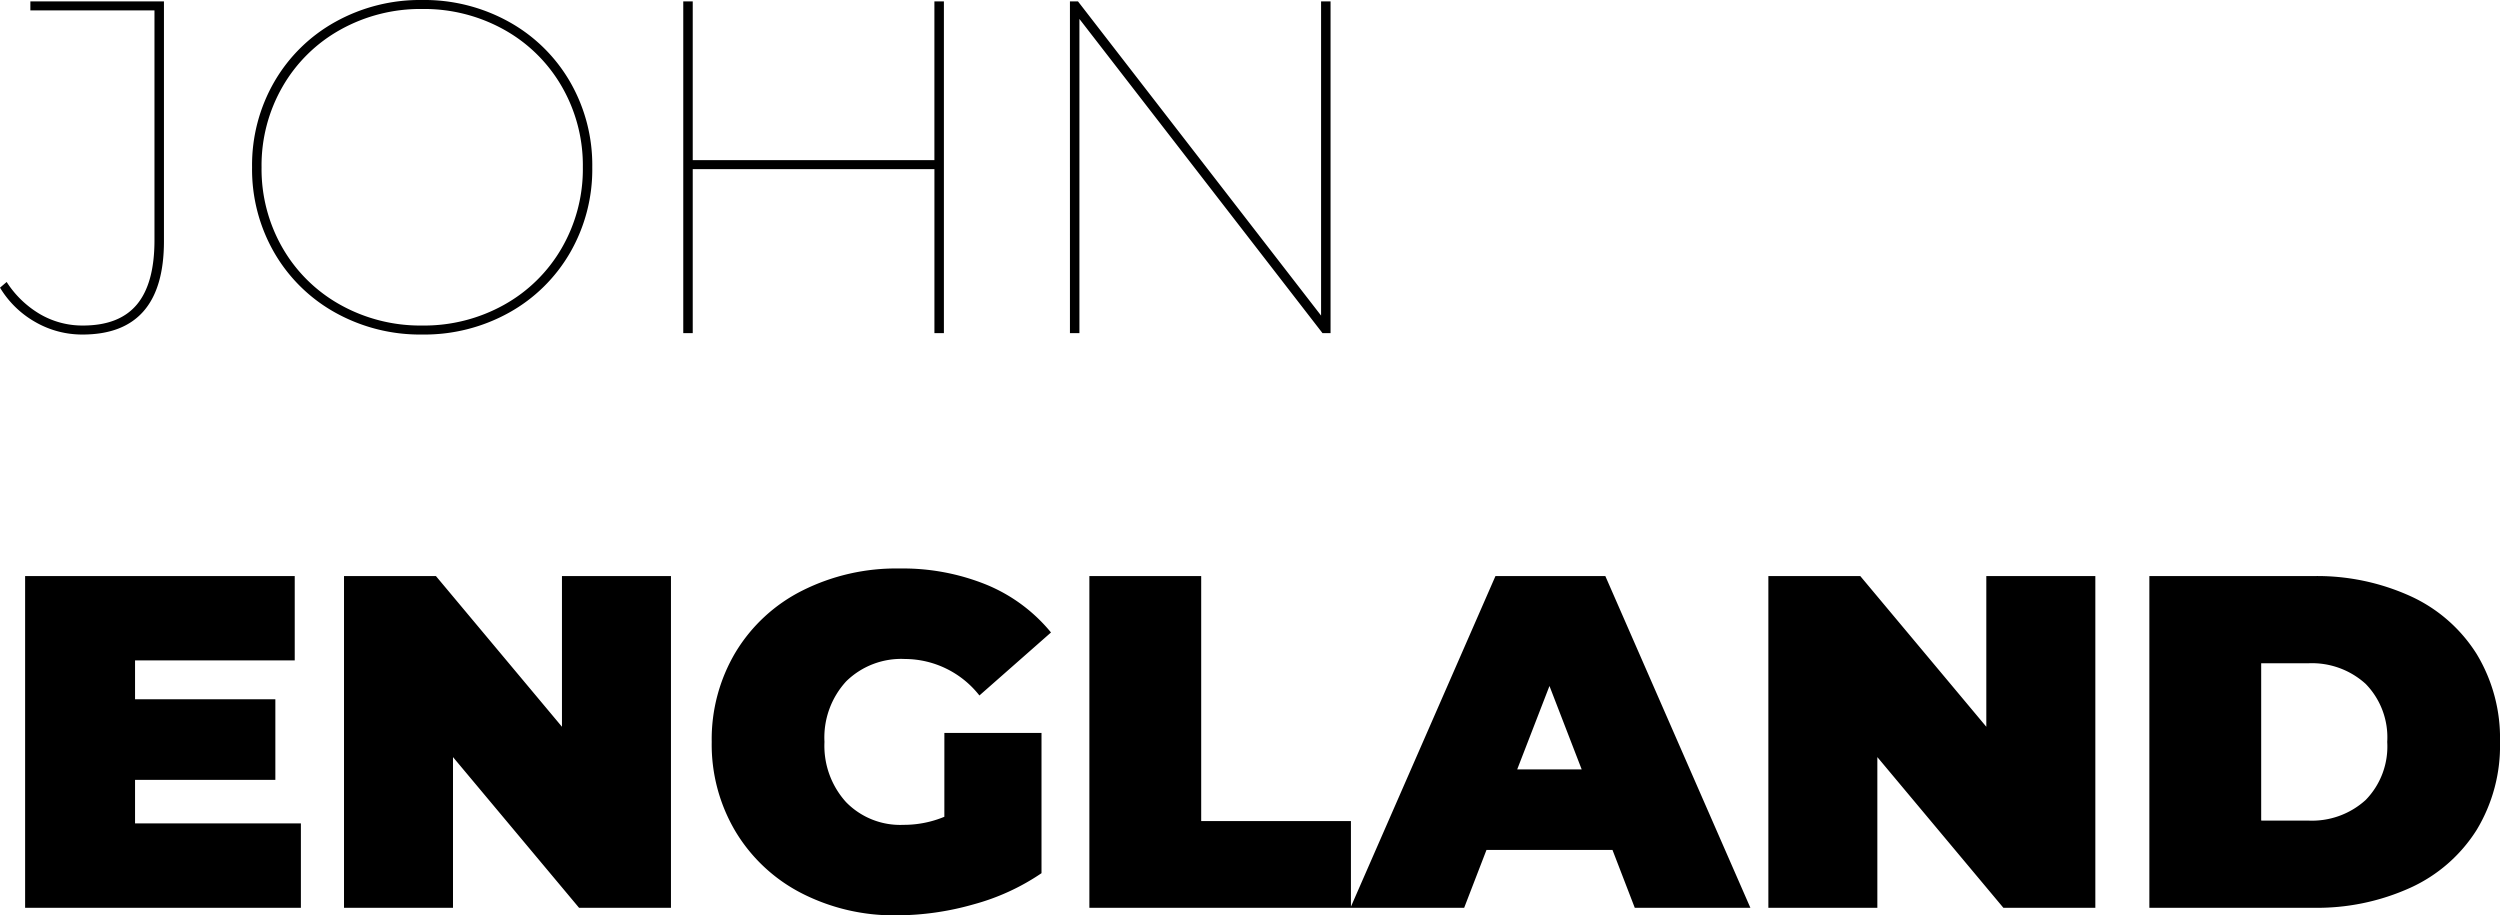 <svg xmlns="http://www.w3.org/2000/svg" width="247.972" height="90.793" viewBox="0 0 247.972 90.793">
  <path id="logo" d="M8.366.141A9.294,9.294,0,0,1,3.69-1.1a9.607,9.607,0,0,1-3.5-3.408l.658-.564A9.9,9.9,0,0,0,4.16-1.88,8.348,8.348,0,0,0,8.413-.752q3.619,0,5.358-2.092T15.51-9.212v-22.8H3.2V-32.9H16.45V-9.118Q16.45.141,8.366.141Zm33.7,0a17.275,17.275,0,0,1-8.6-2.162A15.9,15.9,0,0,1,27.4-7.967a16.513,16.513,0,0,1-2.209-8.484A16.513,16.513,0,0,1,27.4-24.934a15.9,15.9,0,0,1,6.063-5.945,17.275,17.275,0,0,1,8.6-2.162,17.275,17.275,0,0,1,8.6,2.162,15.9,15.9,0,0,1,6.063,5.945,16.513,16.513,0,0,1,2.209,8.484,16.513,16.513,0,0,1-2.209,8.484,15.9,15.9,0,0,1-6.063,5.946A17.275,17.275,0,0,1,42.065.141Zm0-.893A16.277,16.277,0,0,0,50.173-2.8a15.021,15.021,0,0,0,5.734-5.64A15.644,15.644,0,0,0,58-16.45a15.644,15.644,0,0,0-2.091-8.014,15.021,15.021,0,0,0-5.734-5.64,16.277,16.277,0,0,0-8.108-2.045A16.277,16.277,0,0,0,33.958-30.1a15.02,15.02,0,0,0-5.734,5.64,15.644,15.644,0,0,0-2.092,8.014,15.644,15.644,0,0,0,2.092,8.014A15.02,15.02,0,0,0,33.958-2.8,16.277,16.277,0,0,0,42.065-.752ZM93.812-32.9V0h-.94V-16.262H68.9V0h-.94V-32.9h.94v15.745h23.97V-32.9Zm38.352,0V0h-.8L107.254-31.161V0h-.94V-32.9h.8L131.224-1.739V-32.9ZM30.033,48.634V57H2.679V24.1H29.422v8.366H13.583V36.32H27.5v7.99H13.583v4.324ZM66.74,24.1V57H57.622L45.12,42.054V57H34.31V24.1h9.118l12.5,14.946V24.1ZM93.859,39.657h9.635V53.569a22.374,22.374,0,0,1-6.768,3.1,27.939,27.939,0,0,1-7.567,1.081,20.092,20.092,0,0,1-9.447-2.185,16.339,16.339,0,0,1-6.556-6.11,16.869,16.869,0,0,1-2.374-8.907,16.869,16.869,0,0,1,2.374-8.906,16.23,16.23,0,0,1,6.627-6.11,20.725,20.725,0,0,1,9.611-2.185,22.055,22.055,0,0,1,8.672,1.621,16.289,16.289,0,0,1,6.369,4.724l-7.1,6.251a9.429,9.429,0,0,0-7.379-3.619,7.782,7.782,0,0,0-5.828,2.209,8.23,8.23,0,0,0-2.162,6.016,8.319,8.319,0,0,0,2.138,5.969,7.5,7.5,0,0,0,5.711,2.256,10.45,10.45,0,0,0,4.042-.8ZM108.241,24.1h11.092V48.4h14.852V57H108.241Zm51.888,27.166h-12.5L145.418,57h-11.28L148.52,24.1h10.9L173.806,57H162.338Zm-3.055-7.99L153.878,35l-3.2,8.272ZM208.022,24.1V57H198.9L186.4,42.054V57h-10.81V24.1h9.118l12.5,14.946V24.1Zm5.358,0h16.215a22.38,22.38,0,0,1,9.706,2,15.2,15.2,0,0,1,6.533,5.711,16.121,16.121,0,0,1,2.326,8.742,16.121,16.121,0,0,1-2.326,8.742A15.2,15.2,0,0,1,239.3,55a22.38,22.38,0,0,1-9.706,2H213.38Zm15.745,24.252a7.919,7.919,0,0,0,5.711-2.044,7.588,7.588,0,0,0,2.138-5.757,7.588,7.588,0,0,0-2.138-5.757,7.919,7.919,0,0,0-5.711-2.044h-4.653v15.6Z" transform="translate(-0.188 33.041)"/>
</svg>
